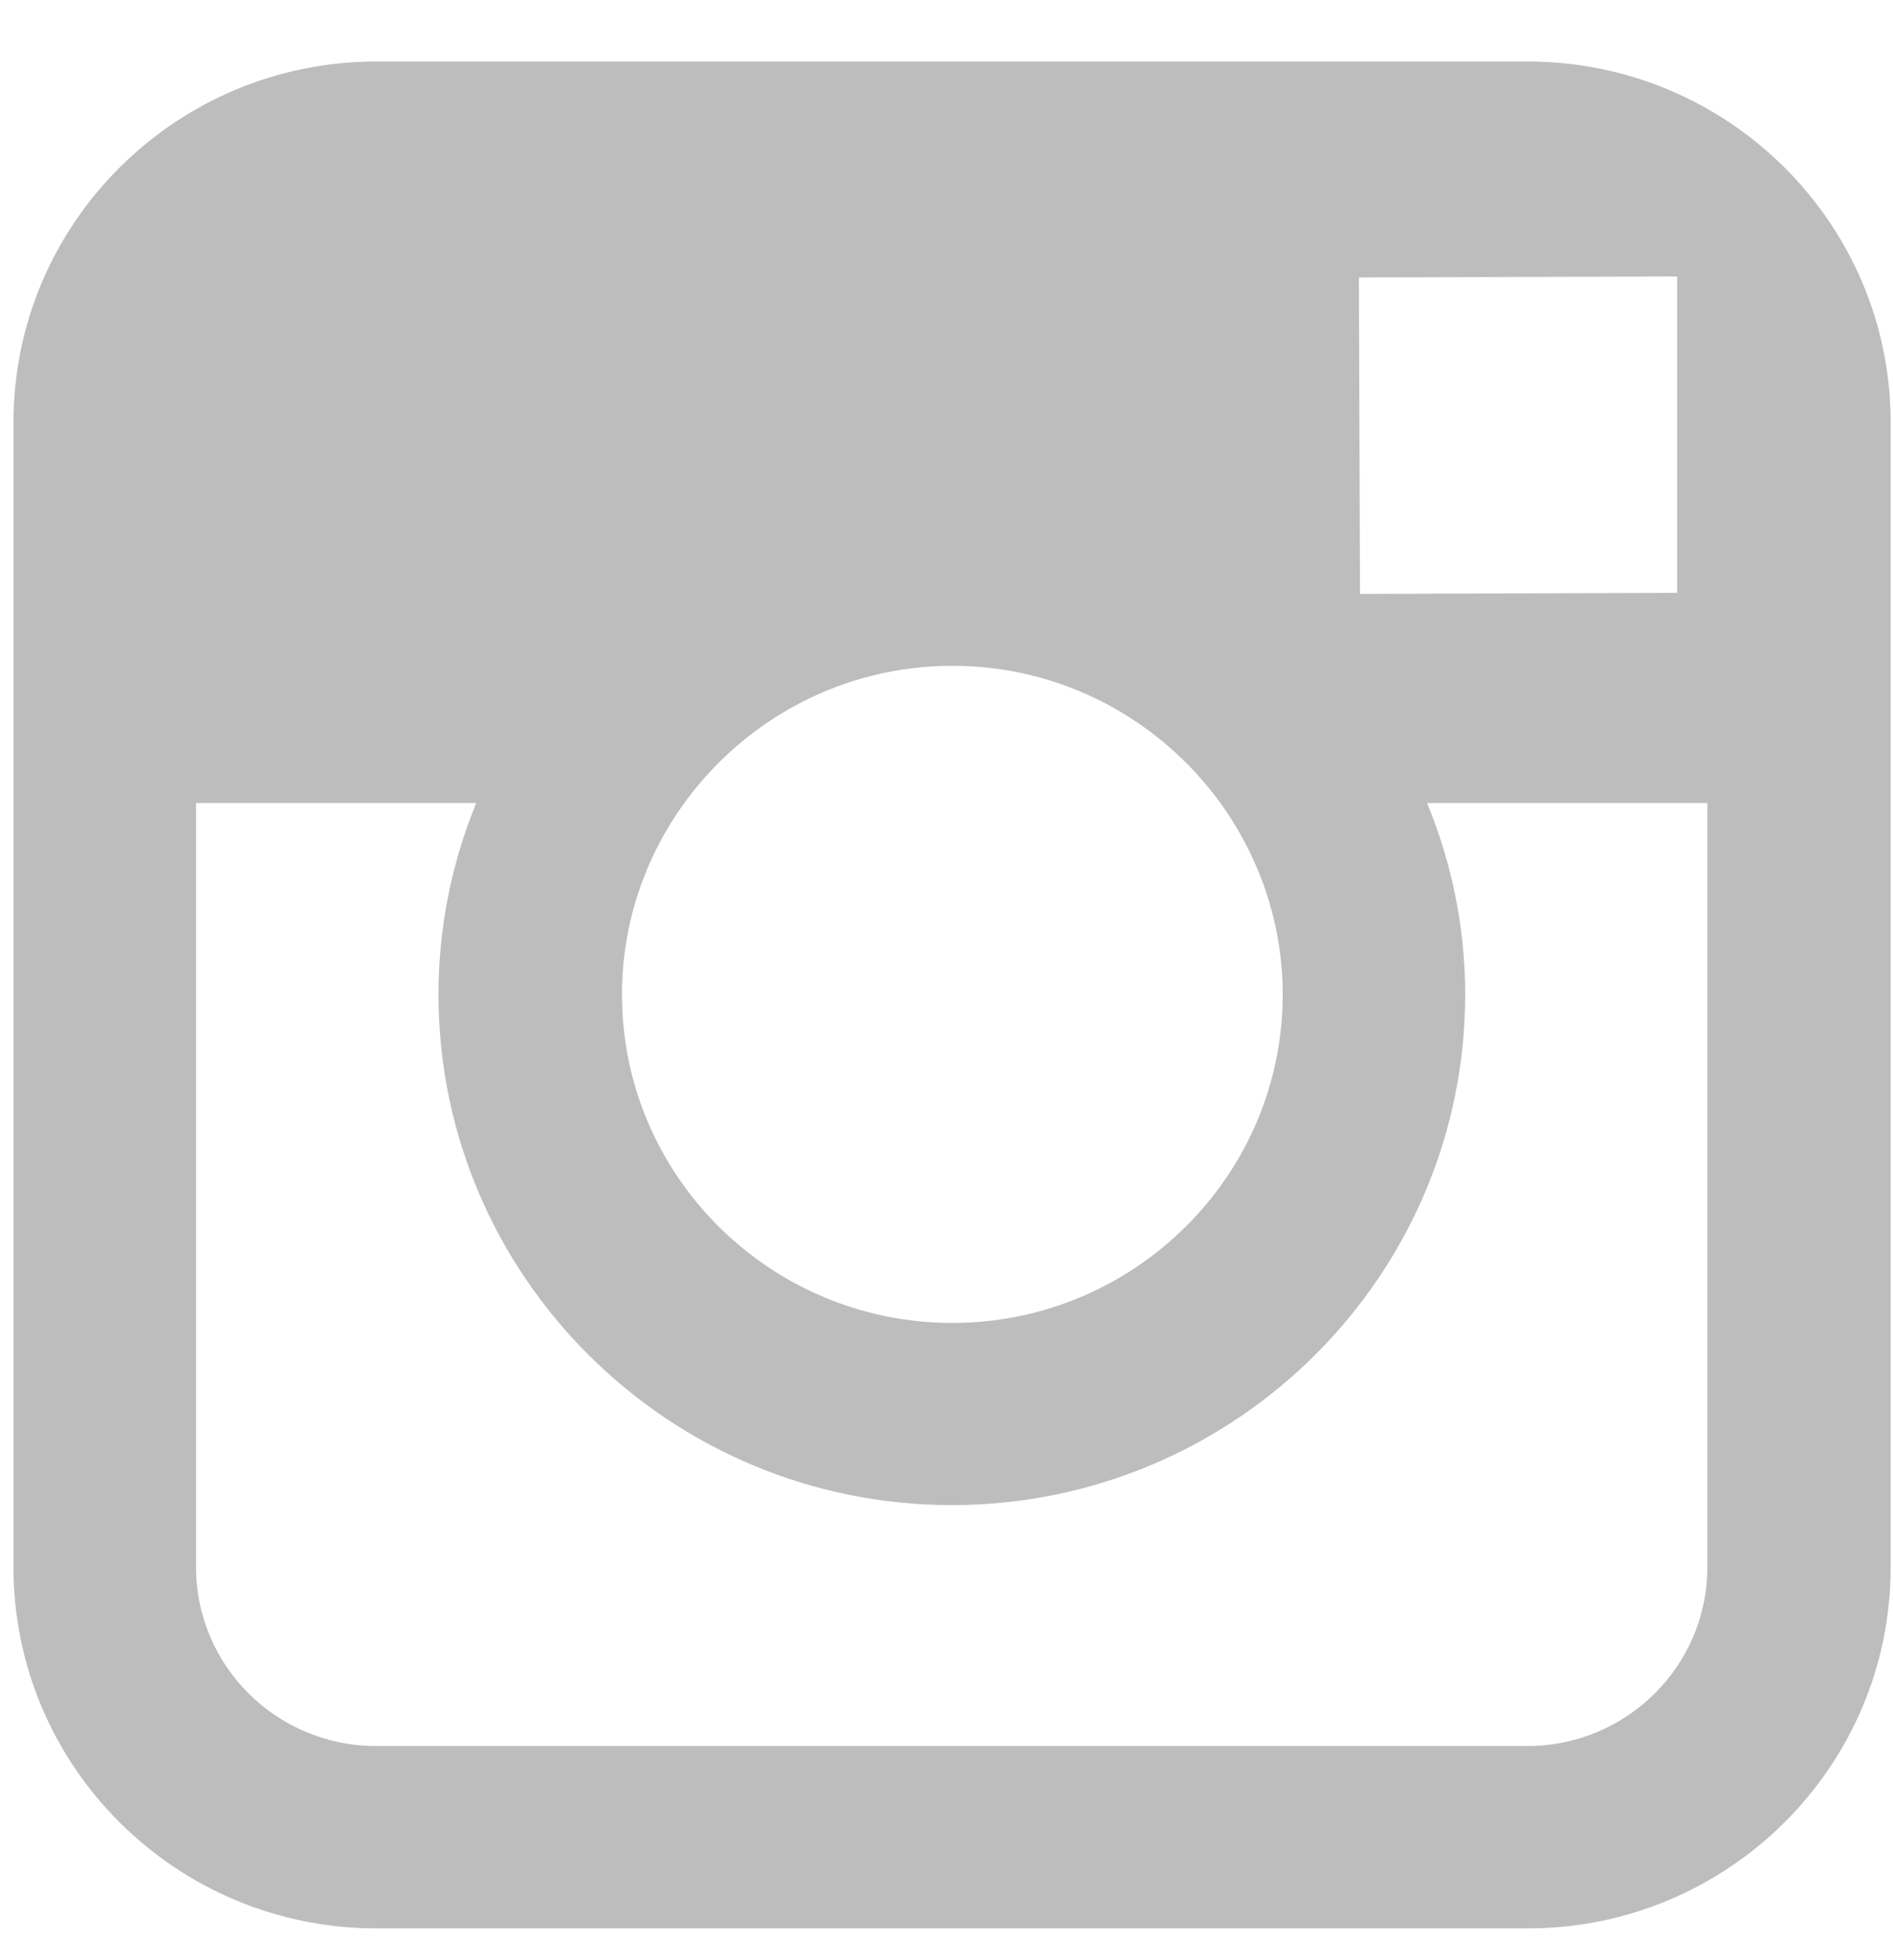 <svg width="28" height="29" viewBox="0 0 28 29" version="1.1" xmlns="http://www.w3.org/2000/svg" xmlns:xlink="http://www.w3.org/1999/xlink">
<title>Vector</title>
<desc>Created using Figma</desc>
<g id="Canvas" transform="translate(26999 -4253)">
<rect x="-26999" y="4253" width="28" height="29" fill="#F1F5F9"/>
<clipPath id="clip-0" clip-rule="evenodd">
<path d="M -27944 0L -26024 0L -26024 4335L -27944 4335L -27944 0Z" fill="#FFFFFF"/>
</clipPath>
<g id="&#208;&#179;&#208;&#187;&#208;&#176;&#208;&#178;&#208;&#189;&#208;&#176;&#209;&#143; " clip-path="url(#clip-0)">
<path d="M -27944 0L -26024 0L -26024 4335L -27944 4335L -27944 0Z" fill="#F1F5F9"/>
<clipPath id="clip-1" clip-rule="evenodd">
<path d="M -27960 3828L -26025 3828L -26025 4413L -27960 4413L -27960 3828Z" fill="#FFFFFF"/>
</clipPath>
<g id="footer_gride" clip-path="url(#clip-1)">
<path d="M -27960 3828L -26025 3828L -26025 4413L -27960 4413L -27960 3828Z" fill="#FFFFFF"/>
<g id="Group">
<g id="i">
<g id="Vector">
<use xlink:href="#path0_fill" transform="translate(-26998.8 4253.91)" fill="#BDBDBD"/>
</g>
<g id="Vector">
<use xlink:href="#path1_fill" transform="translate(-26996.1 4264.88)" fill="#FFFFFF"/>
</g>
<g id="Vector">
<use xlink:href="#path2_fill" transform="translate(-26989.8 4262.85)" fill="#FFFFFF"/>
</g>
<g id="Vector">
<use xlink:href="#path3_fill" transform="translate(-26978.9 4257.09)" fill="#FFFFFF"/>
</g>
</g>
</g>
</g>
</g>
</g>
<defs>
<path id="path0_fill" d="M 27.765 10.975L 27.765 22.281C 27.765 25.226 25.358 27.619 22.399 27.619L 5.366 27.619C 2.406 27.619 0 25.226 0 22.281L 0 10.975L 0 5.337C 0 2.393 2.406 0 5.366 0L 22.398 0C 25.358 0 27.765 2.393 27.765 5.337L 27.765 10.975Z"/>
<path id="path1_fill" d="M 18.772 2.833C 18.772 6.997 15.366 10.387 11.178 10.387C 6.991 10.387 3.586 6.997 3.586 2.833C 3.586 1.832 3.786 0.874 4.144 8.35733e-07L -2.17544e-07 8.35733e-07L -2.17544e-07 11.306C -2.17544e-07 12.767 1.193 13.951 2.661 13.951L 19.693 13.951C 21.159 13.951 22.354 12.767 22.354 11.306L 22.354 8.35733e-07L 18.208 8.35733e-07C 18.569 0.874 18.772 1.832 18.772 2.833Z"/>
<path id="path2_fill" d="M 4.885 9.722C 7.578 9.722 9.773 7.542 9.773 4.861C 9.773 3.803 9.425 2.826 8.849 2.027C 7.961 0.803 6.518 8.80504e-07 4.888 8.80504e-07C 3.256 8.80504e-07 1.814 0.802 0.924 2.027C 0.346 2.825 0.001 3.802 3.31642e-06 4.86C -0.003 7.541 2.191 9.722 4.885 9.722Z"/>
<path id="path3_fill" d="M 4.707 4.681L 4.707 0.606L 4.707 3.73095e-08L 4.094 0.002L 7.35148e-07 0.015L 0.016 4.697L 4.707 4.681Z"/>
</defs>
</svg>
